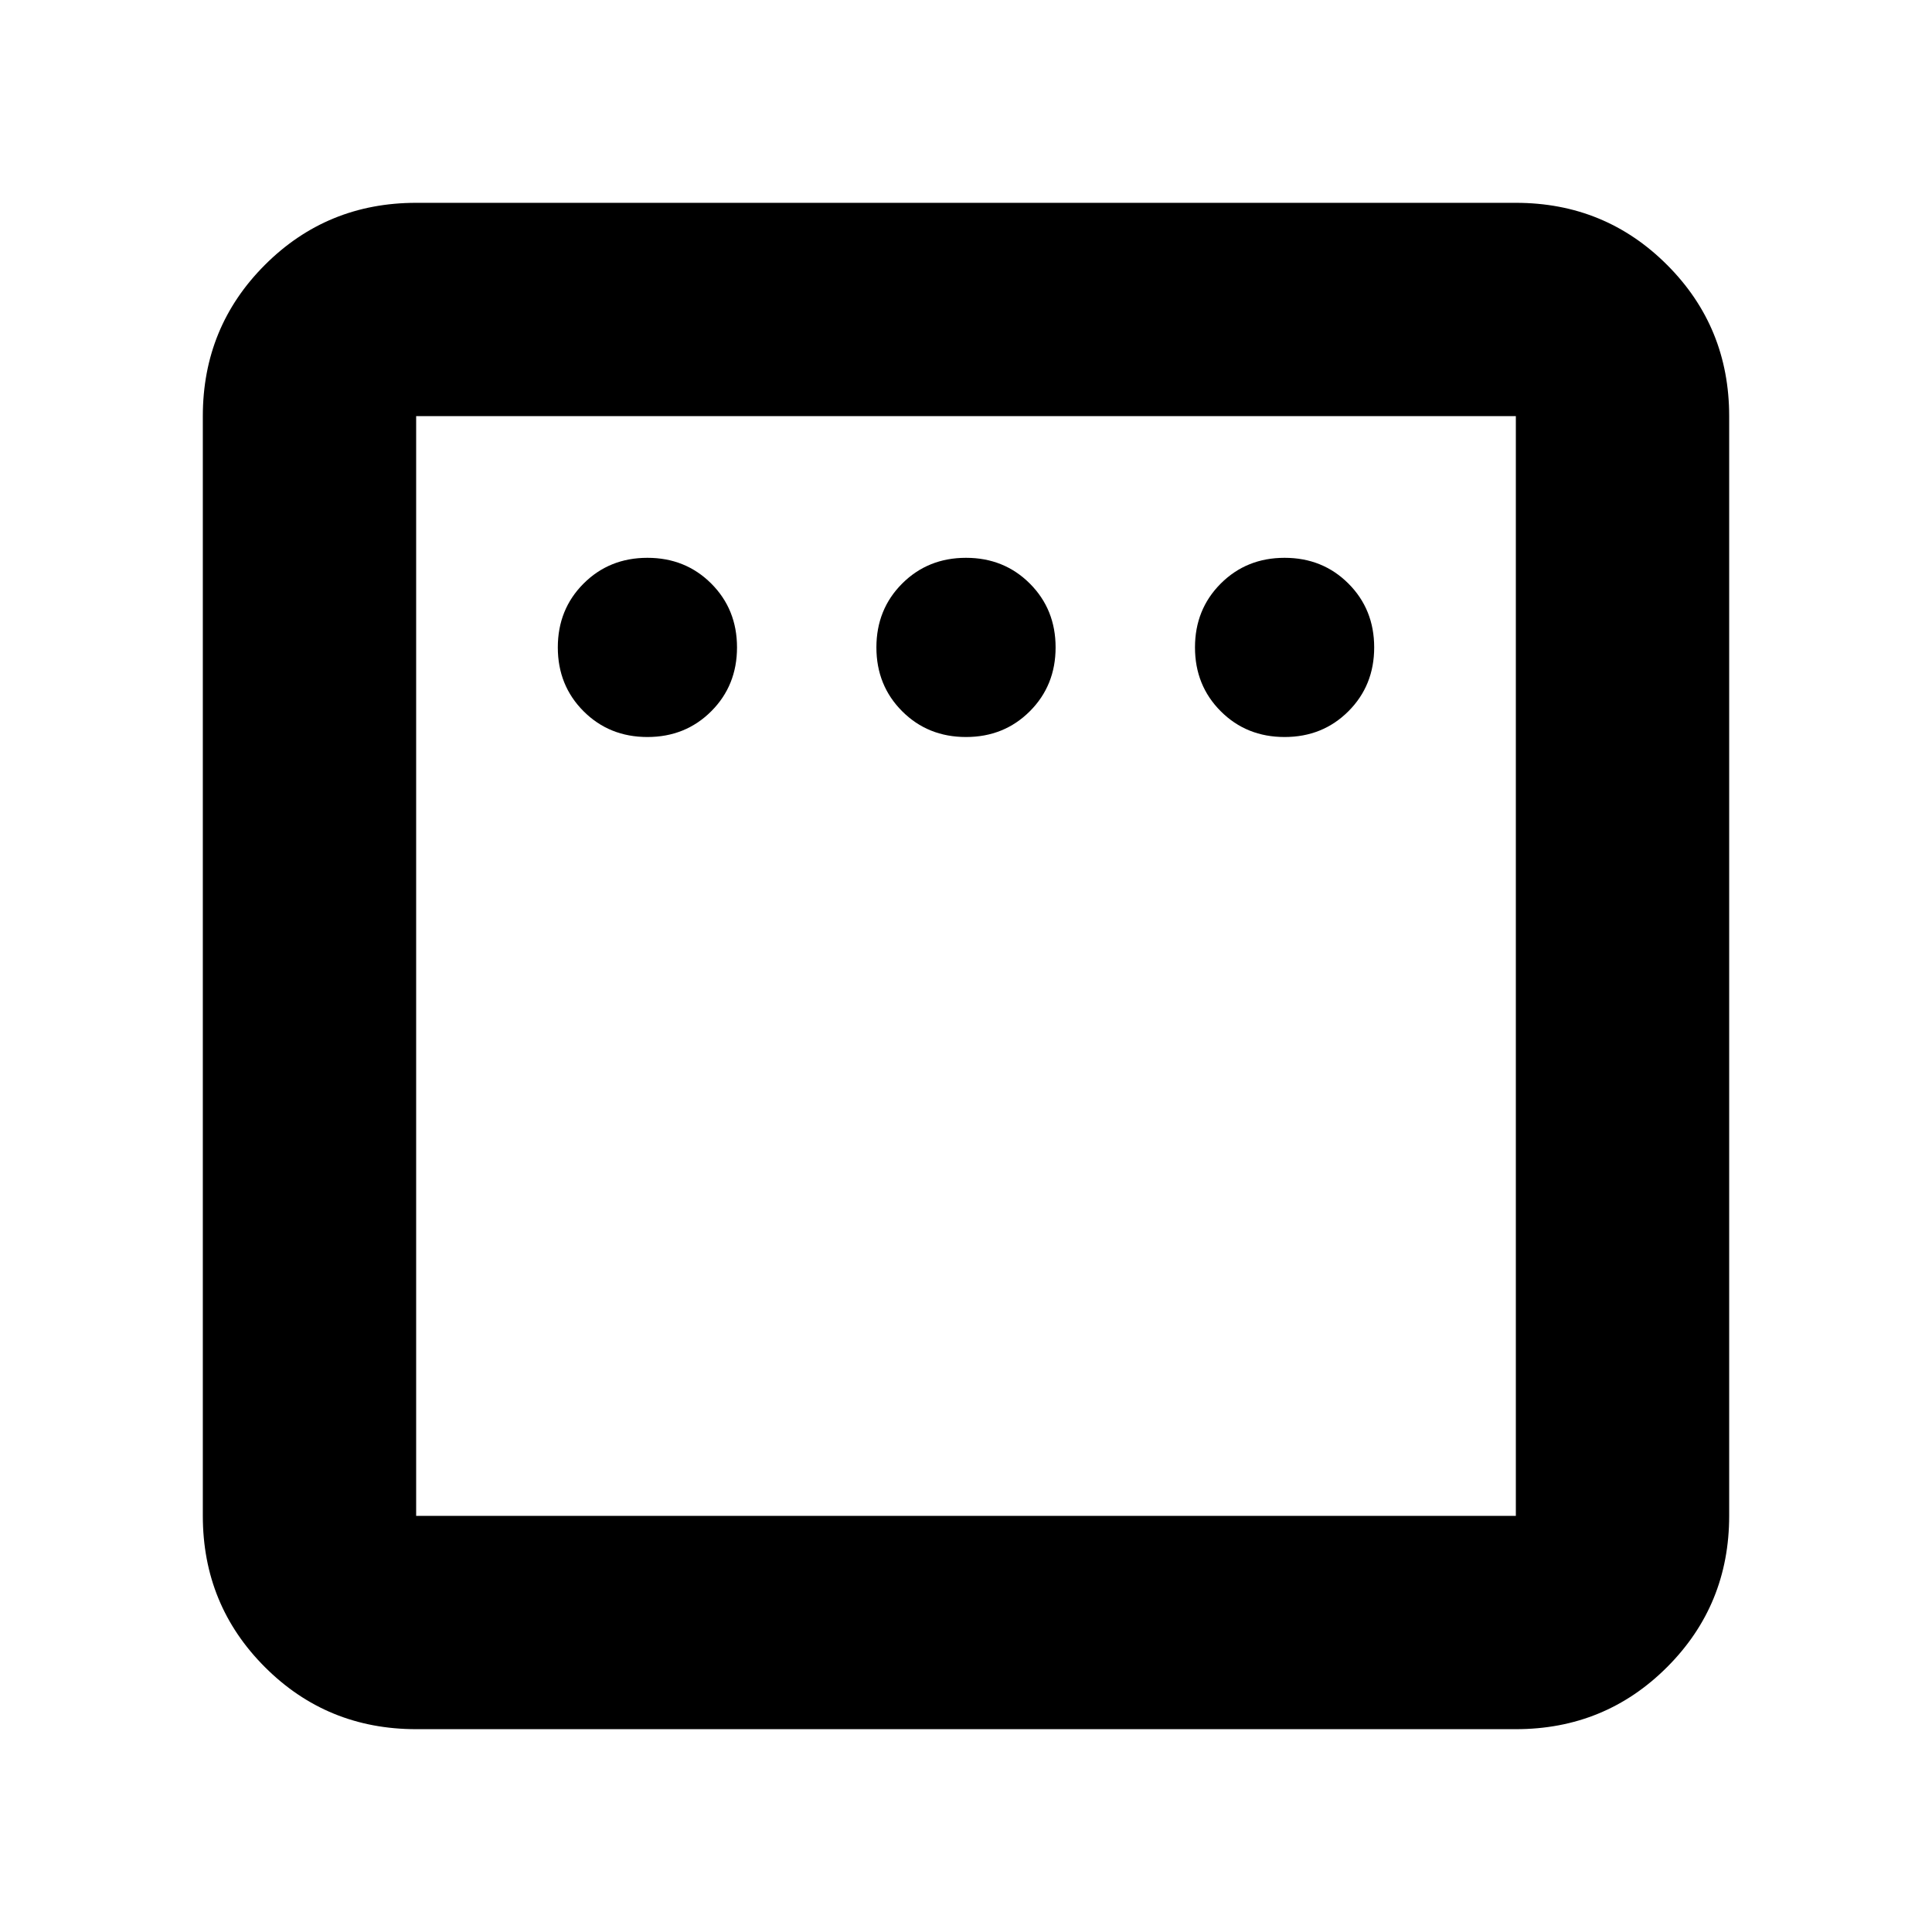 <svg xmlns="http://www.w3.org/2000/svg" height="24" viewBox="0 -960 960 960" width="24"><path d="M321.696-593.782q18.922 0 31.722-12.8t12.8-31.722q0-18.922-12.8-31.722t-31.722-12.8q-18.922 0-31.722 12.8t-12.8 31.722q0 18.922 12.8 31.722t31.722 12.8Zm158.304 0q18.922 0 31.722-12.8t12.8-31.722q0-18.922-12.8-31.722T480-682.826q-18.922 0-31.722 12.8t-12.8 31.722q0 18.922 12.8 31.722t31.722 12.8Zm158.304 0q18.922 0 31.722-12.8t12.8-31.722q0-18.922-12.8-31.722t-31.722-12.8q-18.922 0-31.722 12.8t-12.8 31.722q0 18.922 12.8 31.722t31.722 12.8Zm-431.521 493q-44.305 0-75.153-30.848-30.848-30.848-30.848-75.153v-546.434q0-44.305 30.848-75.153 30.848-30.848 75.153-30.848h546.434q44.305 0 75.153 30.848 30.848 30.848 30.848 75.153v546.434q0 44.305-30.848 75.153-30.848 30.848-75.153 30.848H206.783Zm0-106.001h546.434v-546.434H206.783v546.434Zm0-546.434v546.434-546.434Z"/></svg>